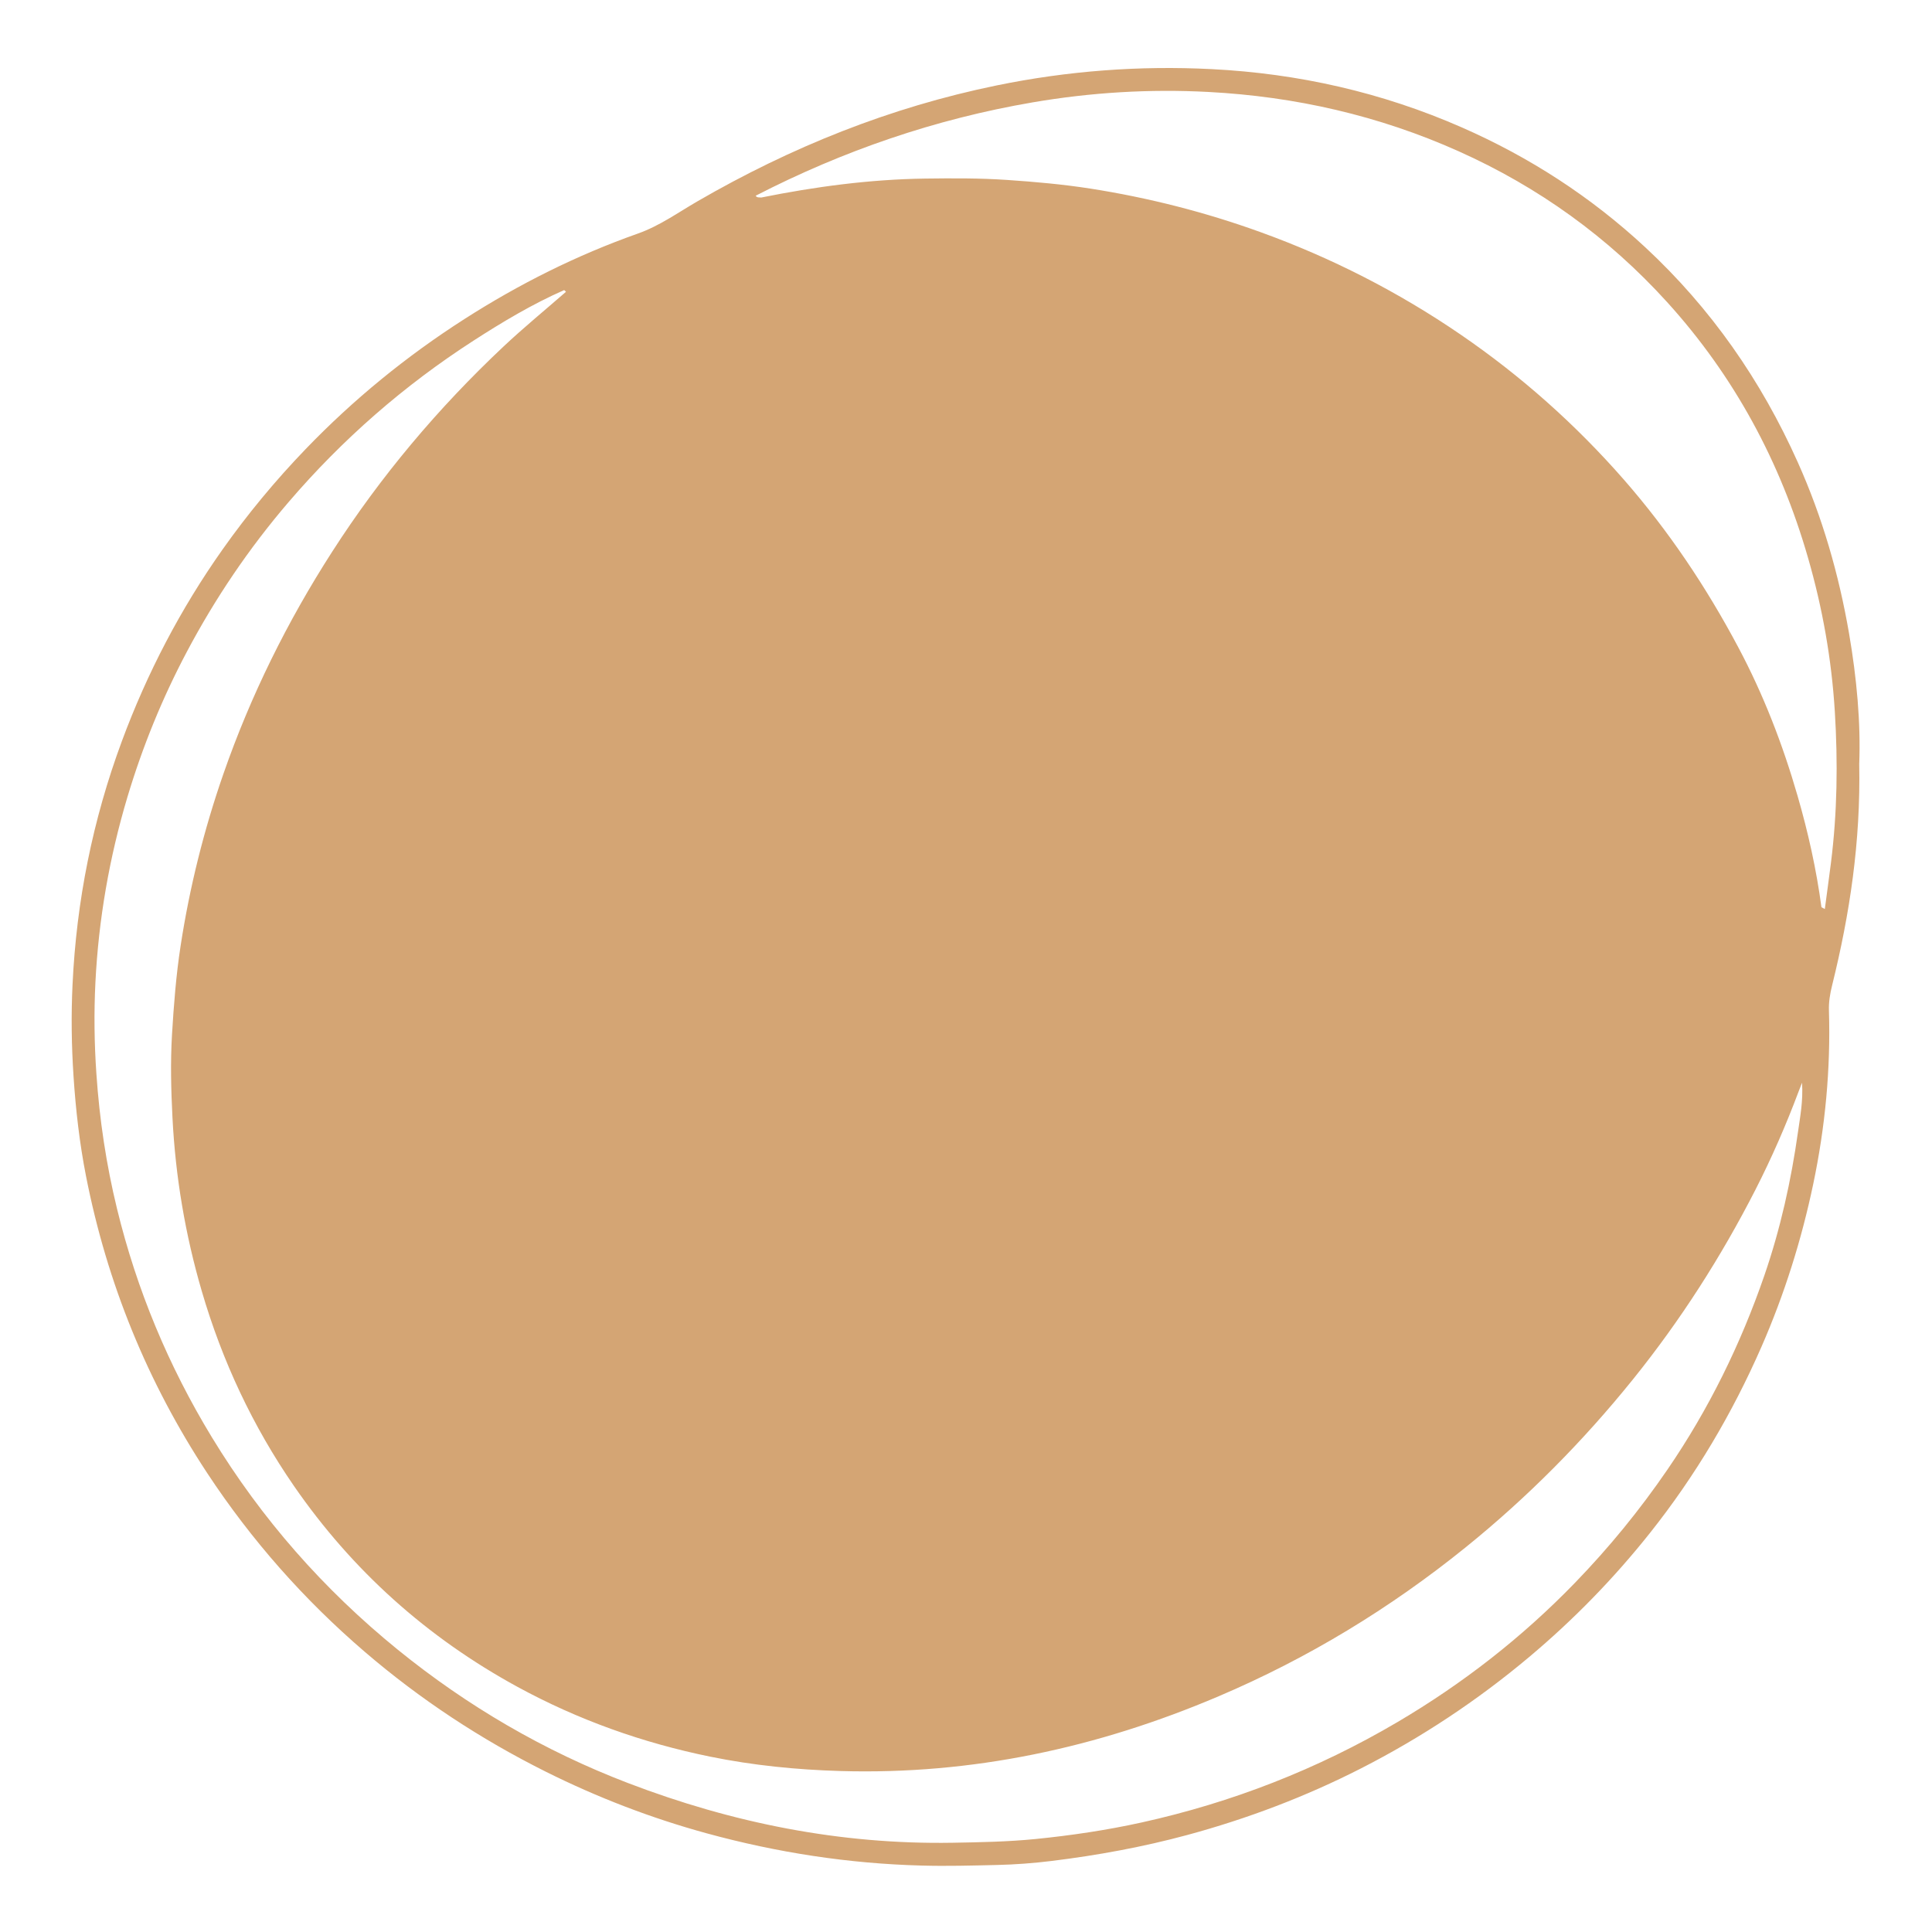<svg xmlns="http://www.w3.org/2000/svg" xmlns:xlink="http://www.w3.org/1999/xlink" width="1080" zoomAndPan="magnify" viewBox="0 0 810 810" height="1080" preserveAspectRatio="xMidYMid meet" version="1.2"><defs><clipPath id="f985c12863"><path d="M 30 28 L 780 28 L 780 782.719 L 30 782.719 Z M 30 28 "/></clipPath></defs><g id="00feb1d937"><g clip-rule="nonzero" clip-path="url(#f985c12863)"><path style=" stroke:none;fill-rule:nonzero;fill:#d4a574;fill-opacity:1;" d="M 775.238 265.652 C 770.969 240.859 764.051 216.844 753.727 193.805 C 738.375 159.504 717.371 129.293 689.77 103.668 C 666.988 82.504 641.309 65.898 612.879 53.418 C 579.406 38.723 544.297 30.797 507.898 28.977 C 477.637 27.441 447.555 29.715 417.77 35.832 C 373.227 44.965 331.68 61.656 292.426 84.395 C 284.23 89.133 276.562 94.695 267.422 97.926 C 241.805 106.98 217.625 119.09 194.73 133.75 C 170.391 149.332 148.172 167.473 128.117 188.309 C 115.449 201.473 103.836 215.473 93.305 230.371 C 75.695 255.309 61.672 282.164 51.066 310.816 C 38.871 343.734 32.059 377.738 30.414 412.727 C 29.801 425.516 29.977 438.328 30.82 451.16 C 31.75 465.277 33.344 479.266 36.062 493.094 C 44.863 537.926 61.801 579.508 86.926 617.676 C 105.422 645.742 127.461 670.68 152.984 692.582 C 176.176 712.469 201.453 729.113 228.75 742.754 C 250.426 753.574 272.941 762.238 296.32 768.637 C 325.816 776.707 355.805 781.34 386.418 782.148 C 396.973 782.441 407.504 782.148 418.035 781.902 C 425.668 781.723 433.328 781.145 440.898 780.215 C 460.137 777.84 479.18 774.363 497.906 769.293 C 523.09 762.461 547.379 753.262 570.594 741.418 C 595.848 728.527 619.363 712.969 641.105 694.711 C 659.805 679.012 676.719 661.641 691.863 642.57 C 710.848 618.656 726.285 592.57 738.527 564.59 C 748.129 542.629 755.293 519.836 760.203 496.426 C 765.227 472.492 767.547 448.211 766.789 423.699 C 766.668 420.09 767.254 416.621 768.117 413.145 C 775.527 383.215 780.121 352.918 779.488 320.324 C 780.164 303.047 778.434 284.25 775.238 265.652 Z M 753.828 474.488 C 750.934 495.012 746.461 515.195 739.688 534.832 C 729.727 563.688 716.383 590.867 699.105 616.102 C 687.512 633.039 674.621 648.824 660.332 663.582 C 638.148 686.492 613.246 705.883 585.805 722.043 C 552.305 741.766 516.52 755.715 478.59 764.09 C 463.91 767.324 449.078 769.523 434.109 771.023 C 422.516 772.172 410.938 772.379 399.332 772.582 C 352.285 773.367 307.062 764.309 263.316 747.559 C 228.137 734.098 195.906 715.297 166.695 691.578 C 135.715 666.395 109.645 636.797 88.832 602.59 C 70.625 572.652 57.336 540.77 49.062 506.785 C 44.531 488.203 41.711 469.34 40.414 450.215 C 39.527 437.383 39.367 424.555 40.008 411.789 C 41.336 385.387 45.859 359.445 53.449 334.074 C 59.773 313.012 68.02 292.727 78.312 273.312 C 90.211 250.836 104.363 229.914 120.941 210.562 C 143.547 184.168 169.402 161.602 198.559 142.797 C 210.75 134.934 223.215 127.48 236.539 121.617 C 236.801 121.848 237.051 122.094 237.297 122.332 C 228.574 129.949 219.586 137.305 211.141 145.242 C 183.699 171.051 159.57 199.684 139.211 231.395 C 120.434 260.625 105.113 291.543 93.68 324.402 C 85.508 347.895 79.512 371.902 75.738 396.438 C 73.828 408.801 72.859 421.281 72.109 433.812 C 71.426 445.453 71.715 457.031 72.312 468.625 C 73.566 493.34 77.656 517.59 84.605 541.348 C 93.152 570.598 105.93 597.902 123.242 623.004 C 147.773 658.512 179.031 686.516 216.926 707.203 C 242.418 721.098 269.434 730.707 297.777 736.492 C 315.738 740.148 333.945 741.973 352.34 742.508 C 407.621 744.137 460.23 732.754 510.906 711.18 C 548.344 695.25 582.789 674.316 614.387 648.801 C 640.371 627.816 663.75 604.234 684.719 578.188 C 704.594 553.5 721.566 526.992 735.973 498.812 C 742.812 485.41 748.836 471.605 754.117 457.508 C 754.426 456.68 754.758 455.863 755.516 453.922 C 756 461.648 754.73 468.09 753.828 474.488 Z M 767.613 361.926 C 766.797 368.332 765.91 374.73 765.066 381.121 C 764.598 380.855 764.121 380.609 763.652 380.363 C 761.539 364.531 758.07 348.977 753.633 333.648 C 747.387 312.035 739.301 291.102 728.711 271.242 C 715.344 246.117 699.609 222.594 680.824 201.098 C 660.547 177.926 637.738 157.641 612.383 140.277 C 586.23 122.375 558.191 108.055 528.328 97.27 C 505.191 88.91 481.461 82.879 457.199 79.078 C 445.621 77.273 433.941 76.227 422.227 75.441 C 410.715 74.656 399.238 74.719 387.762 74.871 C 364.633 75.203 341.801 78.254 319.164 82.812 C 318.336 82.691 317.383 82.988 316.82 82.055 C 353.582 63.148 392.176 49.891 432.984 42.914 C 457.438 38.73 482.043 37.246 506.715 38.559 C 543.086 40.484 578.145 48.461 611.543 63.422 C 645.066 78.441 674.23 99.449 698.867 126.578 C 727.035 157.598 746.434 193.602 758.012 233.832 C 764.102 254.918 767.902 276.387 769.258 298.324 C 770.57 319.59 770.289 340.777 767.613 361.926 Z M 767.613 361.926 "/></g></g></svg>
